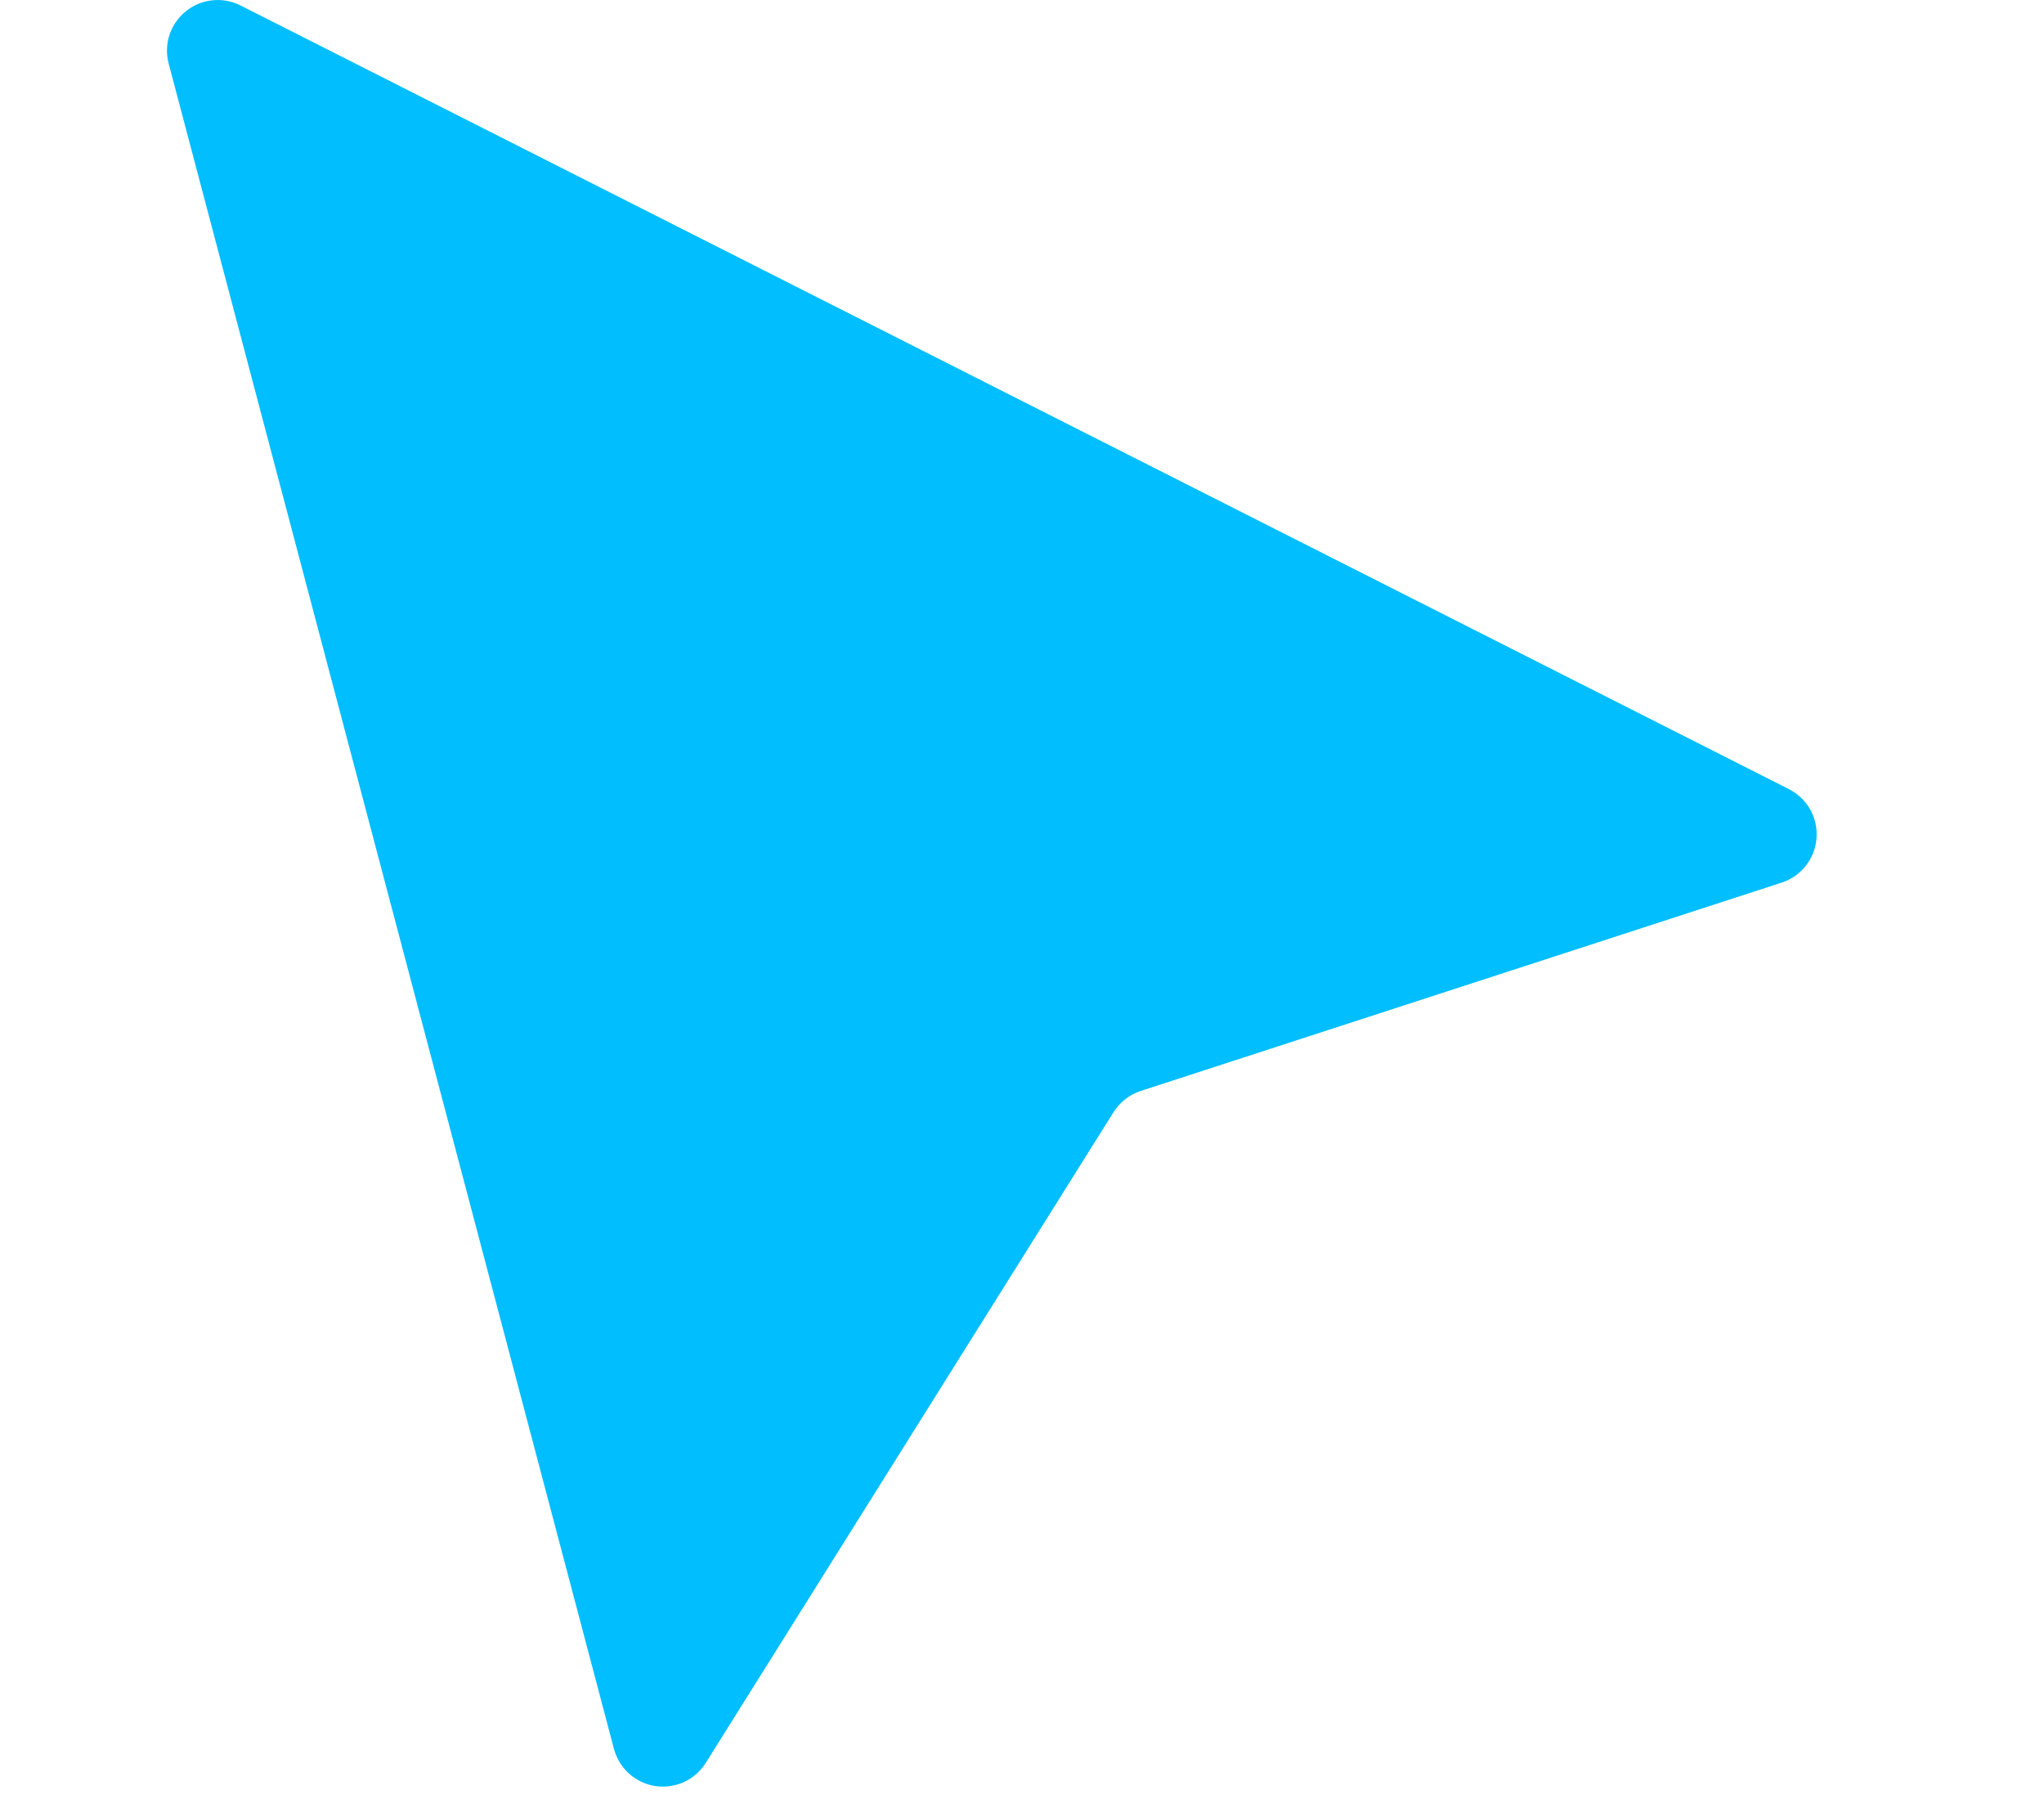       <svg
        width="36"
        height="32"
        viewBox="0 0 16 17"
        fill="none"
        xmlns="http://www.w3.org/2000/svg"
      >
        <path
          d="M0.688 0.051C0.606 0.01 0.515 -0.007 0.424 0.003C0.333 0.012 0.247 0.048 0.176 0.106C0.105 0.163 0.052 0.24 0.023 0.327C-0.005 0.414 -0.008 0.507 0.016 0.596L4.182 16.361C4.206 16.45 4.255 16.531 4.324 16.593C4.392 16.654 4.478 16.695 4.569 16.709C4.66 16.722 4.754 16.709 4.838 16.671C4.922 16.632 4.992 16.57 5.041 16.492L8.856 10.405C8.915 10.311 9.005 10.241 9.111 10.206L15.108 8.257C15.197 8.228 15.276 8.173 15.334 8.099C15.392 8.025 15.427 7.936 15.434 7.842C15.441 7.749 15.421 7.655 15.375 7.573C15.329 7.491 15.259 7.425 15.175 7.382L0.688 0.051Z"
          fill="#00beff"
        />
      </svg>